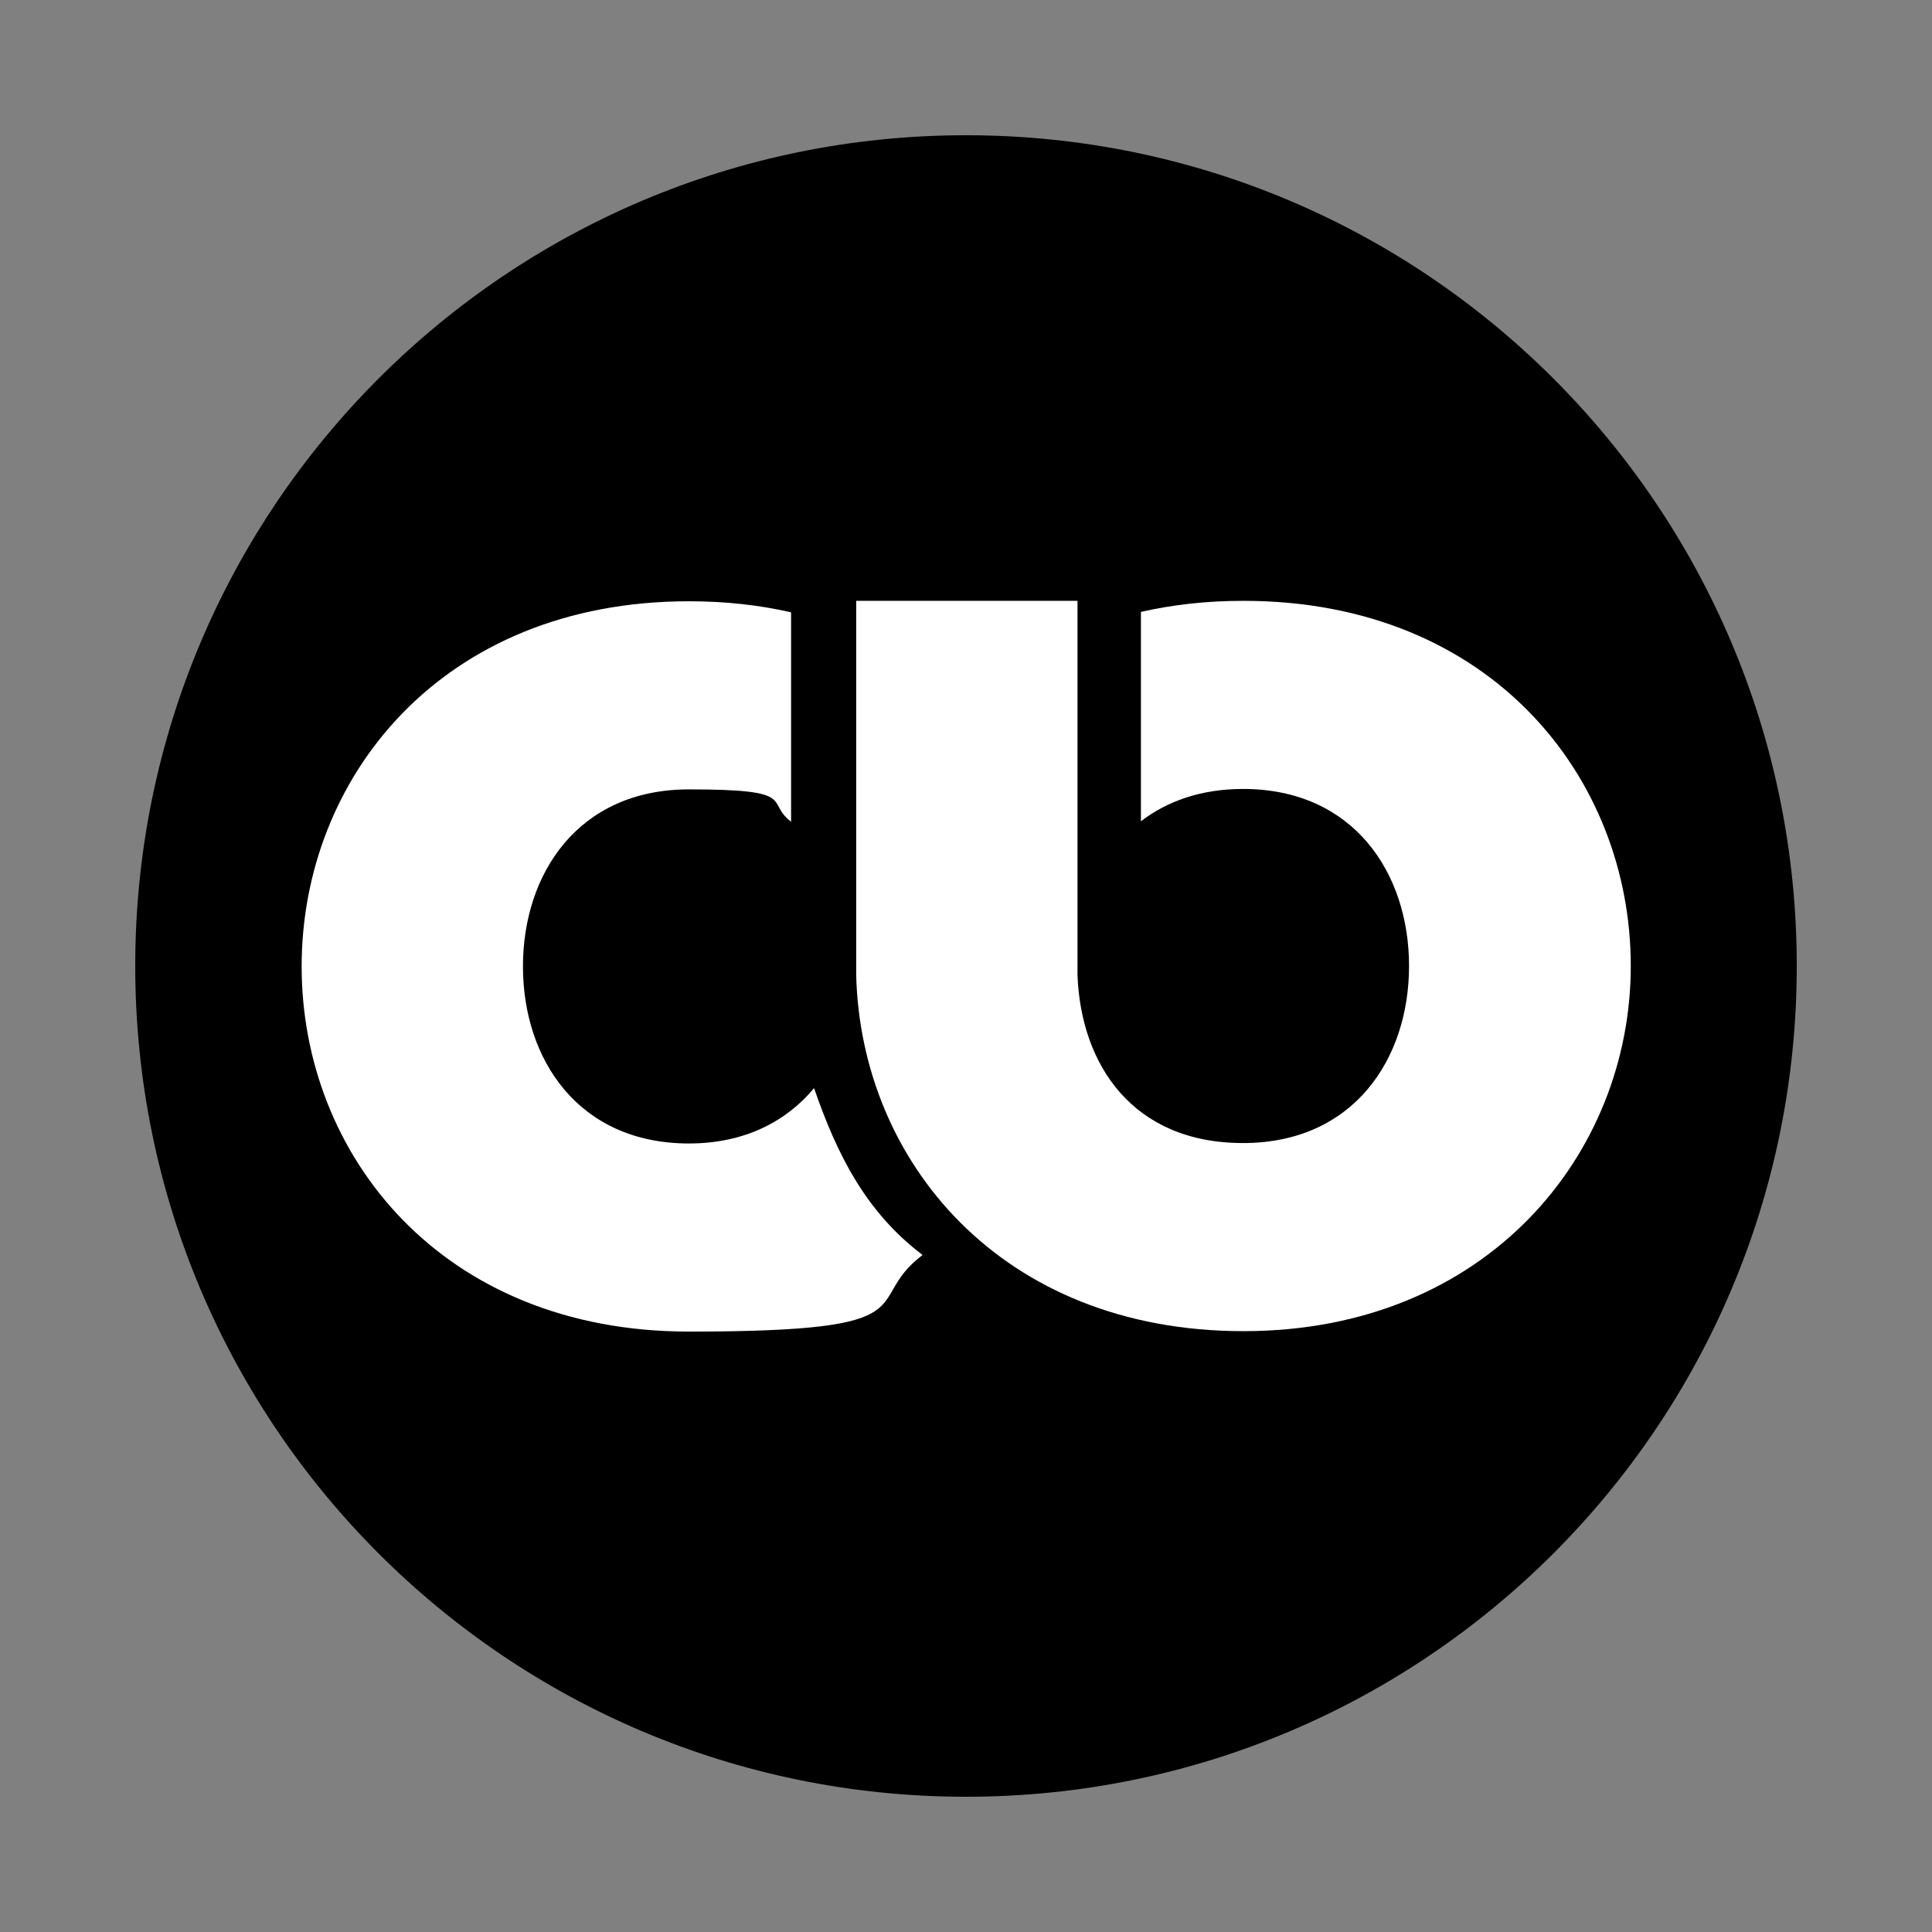 <svg width="500" height="500" viewBox="0 0 500 500" fill="none" xmlns="http://www.w3.org/2000/svg">
<rect x="0" y="0" width="500" height="500" fill="#808080" stroke="none"/>
<path d="M250 465C368.741 465 465 368.741 465 250C465 131.259 368.741 35 250 35C131.259 35 35 131.259 35 250C35 368.741 131.259 465 250 465Z" fill="black"/>
<path d="M210.679 281.611C203.519 290.202 192.725 295.93 178.296 295.93C149.659 295.93 135.341 274.121 135.341 250.11C135.341 226.099 149.659 204.291 178.296 204.291C206.934 204.291 197.902 207.485 204.731 212.661V158.471C196.58 156.598 187.769 155.607 178.296 155.607C114.193 155.607 78.066 201.427 78.066 250.11C78.066 298.794 114.193 344.613 178.296 344.613C242.4 344.613 222.574 337.013 238.765 324.787C223.896 313.553 216.516 298.463 210.679 281.611Z" fill="white"/>
<path d="M321.703 155.497C312.231 155.497 303.53 156.488 295.269 158.361V212.551C301.988 207.375 310.799 204.18 321.703 204.18C350.341 204.18 364.659 225.989 364.659 250C364.659 274.011 350.341 295.82 321.703 295.82C293.066 295.82 279.739 275.443 278.858 252.423V155.497H221.583V252.423C222.795 300.225 258.811 344.503 321.814 344.503C384.816 344.503 422.044 298.683 422.044 250C422.044 201.317 385.917 155.497 321.814 155.497H321.703Z" fill="white"/>
</svg>
